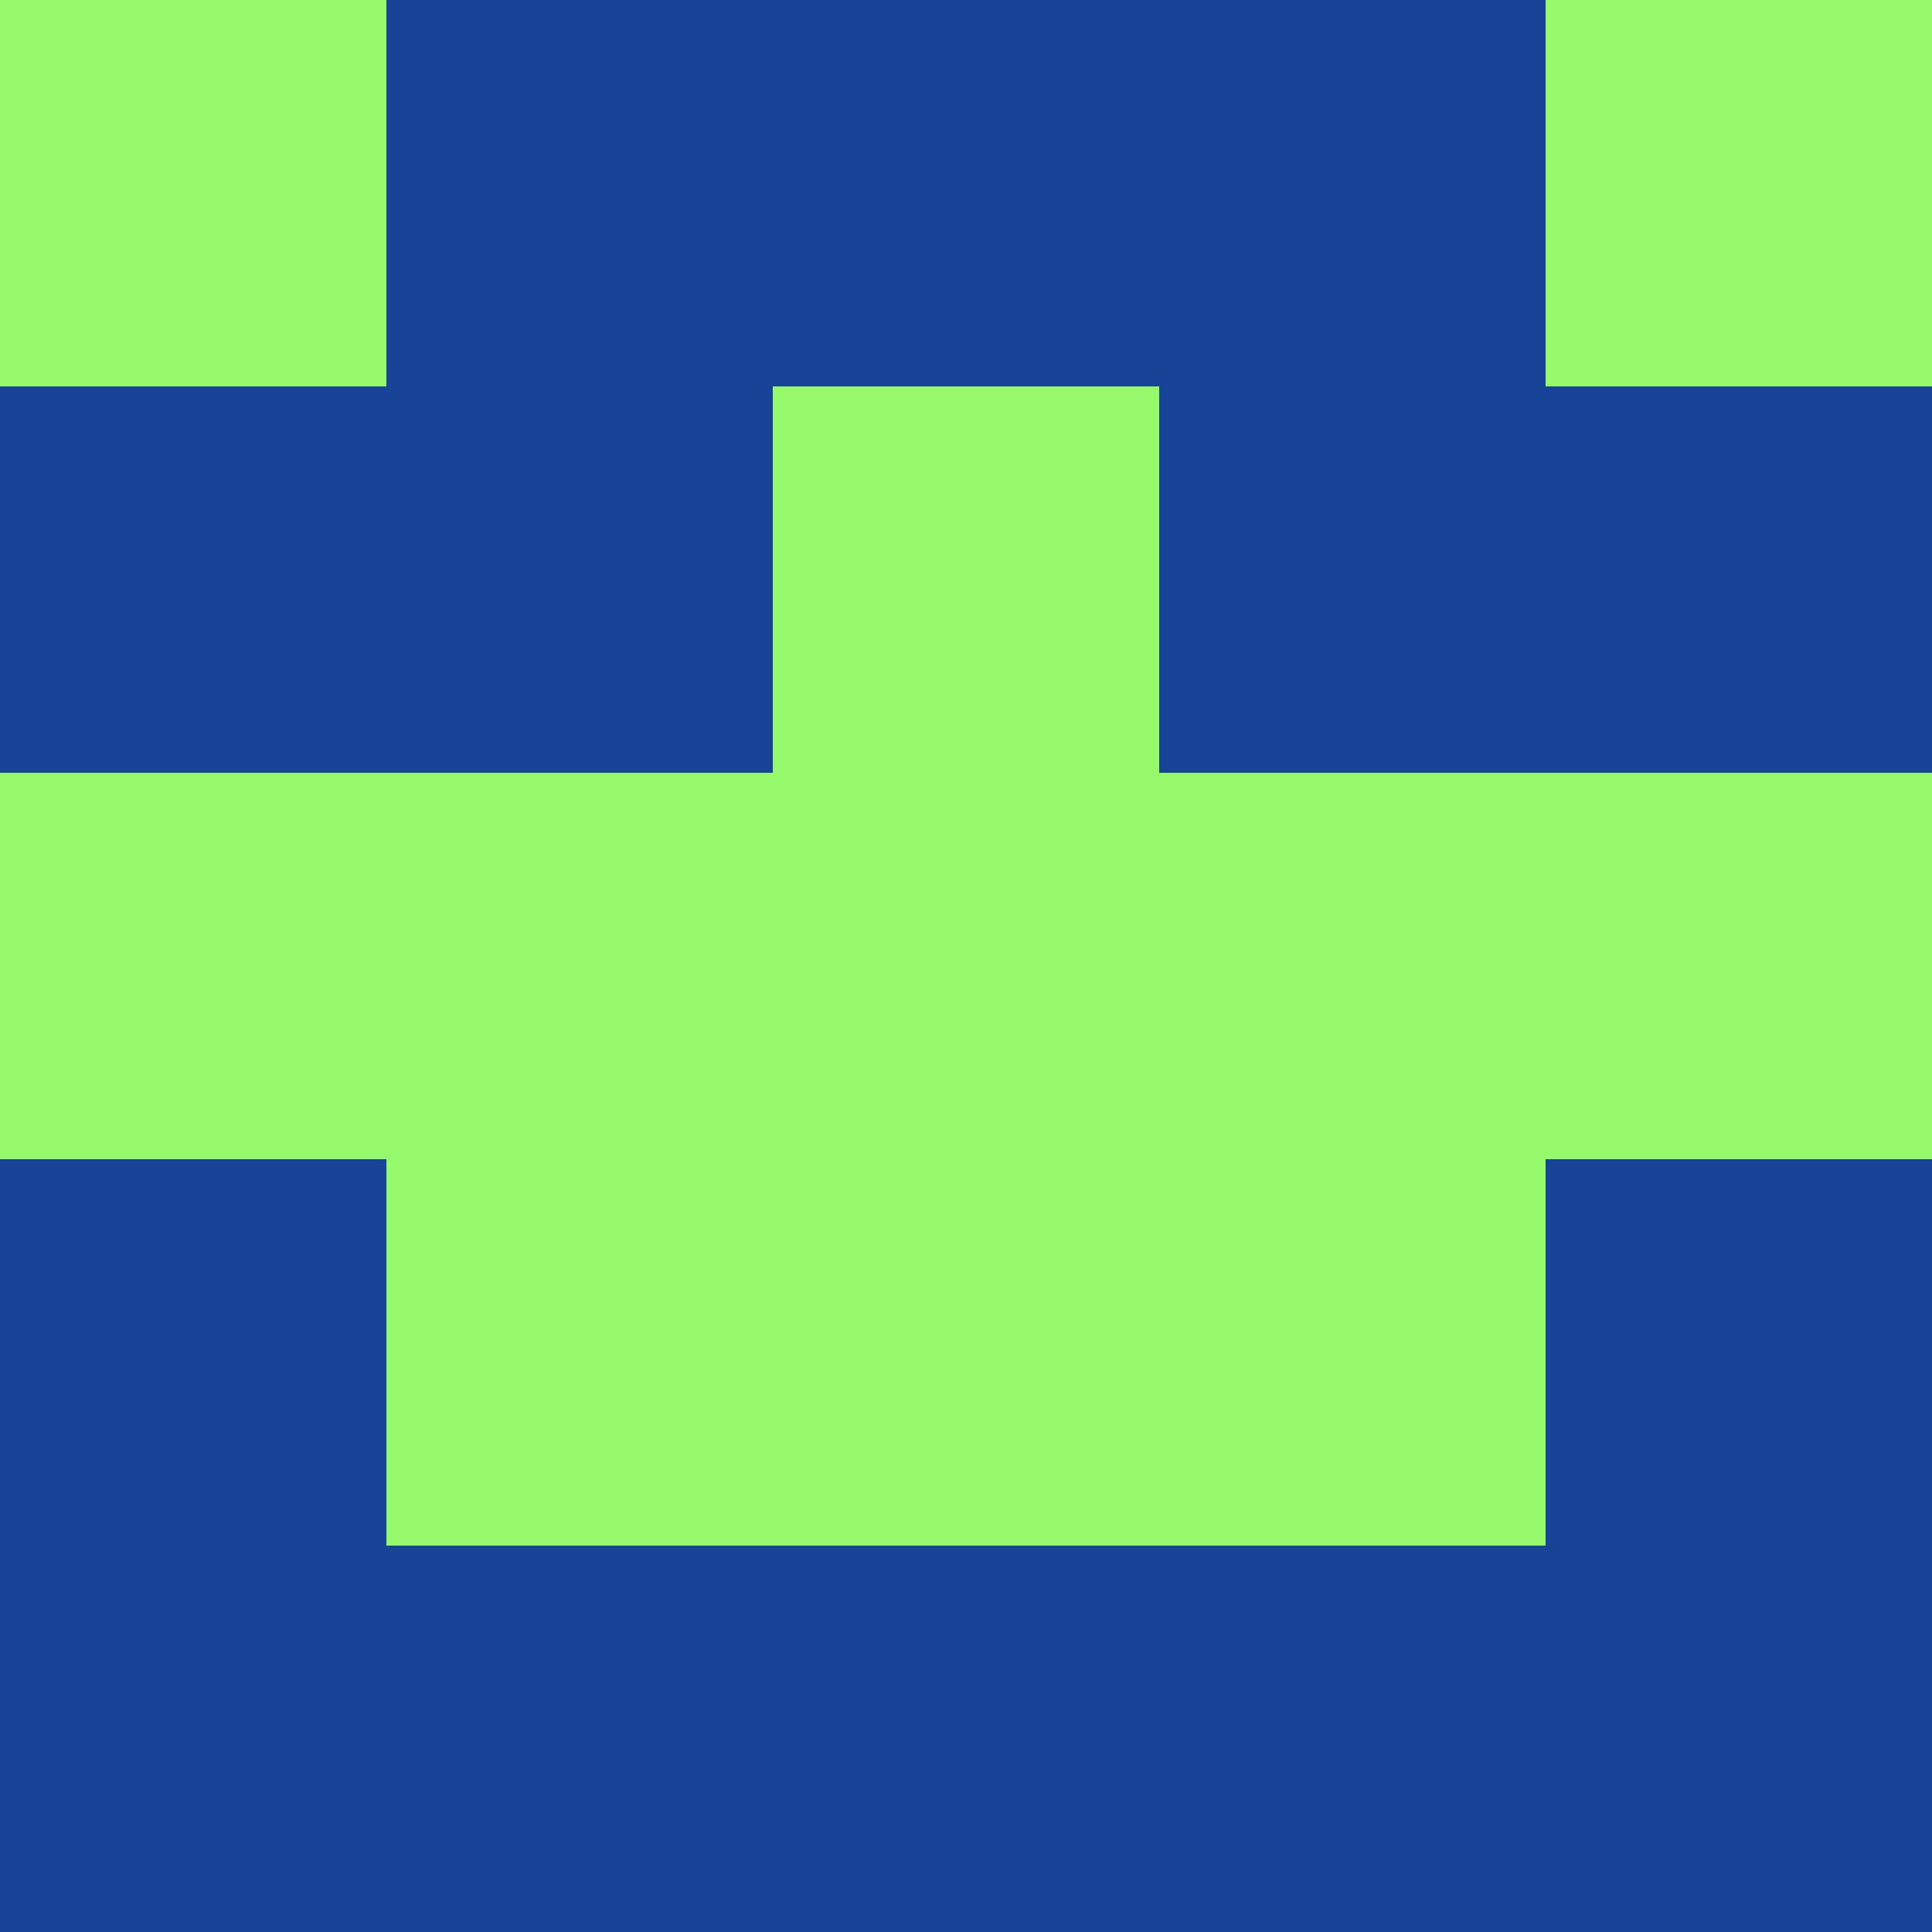 <?xml version="1.0" encoding="utf-8"?>
<!DOCTYPE svg PUBLIC "-//W3C//DTD SVG 20010904//EN"
        "http://www.w3.org/TR/2001/REC-SVG-20010904/DTD/svg10.dtd">

<svg width="400" height="400" viewBox="0 0 5 5"
    xmlns="http://www.w3.org/2000/svg"
    xmlns:xlink="http://www.w3.org/1999/xlink">
            <rect x="0" y="0" width="1" height="1" fill="#96F86B" />
        <rect x="0" y="1" width="1" height="1" fill="#174497" />
        <rect x="0" y="2" width="1" height="1" fill="#96F86B" />
        <rect x="0" y="3" width="1" height="1" fill="#174497" />
        <rect x="0" y="4" width="1" height="1" fill="#174497" />
                <rect x="1" y="0" width="1" height="1" fill="#174497" />
        <rect x="1" y="1" width="1" height="1" fill="#174497" />
        <rect x="1" y="2" width="1" height="1" fill="#96F86B" />
        <rect x="1" y="3" width="1" height="1" fill="#96F86B" />
        <rect x="1" y="4" width="1" height="1" fill="#174497" />
                <rect x="2" y="0" width="1" height="1" fill="#174497" />
        <rect x="2" y="1" width="1" height="1" fill="#96F86B" />
        <rect x="2" y="2" width="1" height="1" fill="#96F86B" />
        <rect x="2" y="3" width="1" height="1" fill="#96F86B" />
        <rect x="2" y="4" width="1" height="1" fill="#174497" />
                <rect x="3" y="0" width="1" height="1" fill="#174497" />
        <rect x="3" y="1" width="1" height="1" fill="#174497" />
        <rect x="3" y="2" width="1" height="1" fill="#96F86B" />
        <rect x="3" y="3" width="1" height="1" fill="#96F86B" />
        <rect x="3" y="4" width="1" height="1" fill="#174497" />
                <rect x="4" y="0" width="1" height="1" fill="#96F86B" />
        <rect x="4" y="1" width="1" height="1" fill="#174497" />
        <rect x="4" y="2" width="1" height="1" fill="#96F86B" />
        <rect x="4" y="3" width="1" height="1" fill="#174497" />
        <rect x="4" y="4" width="1" height="1" fill="#174497" />
        
</svg>


